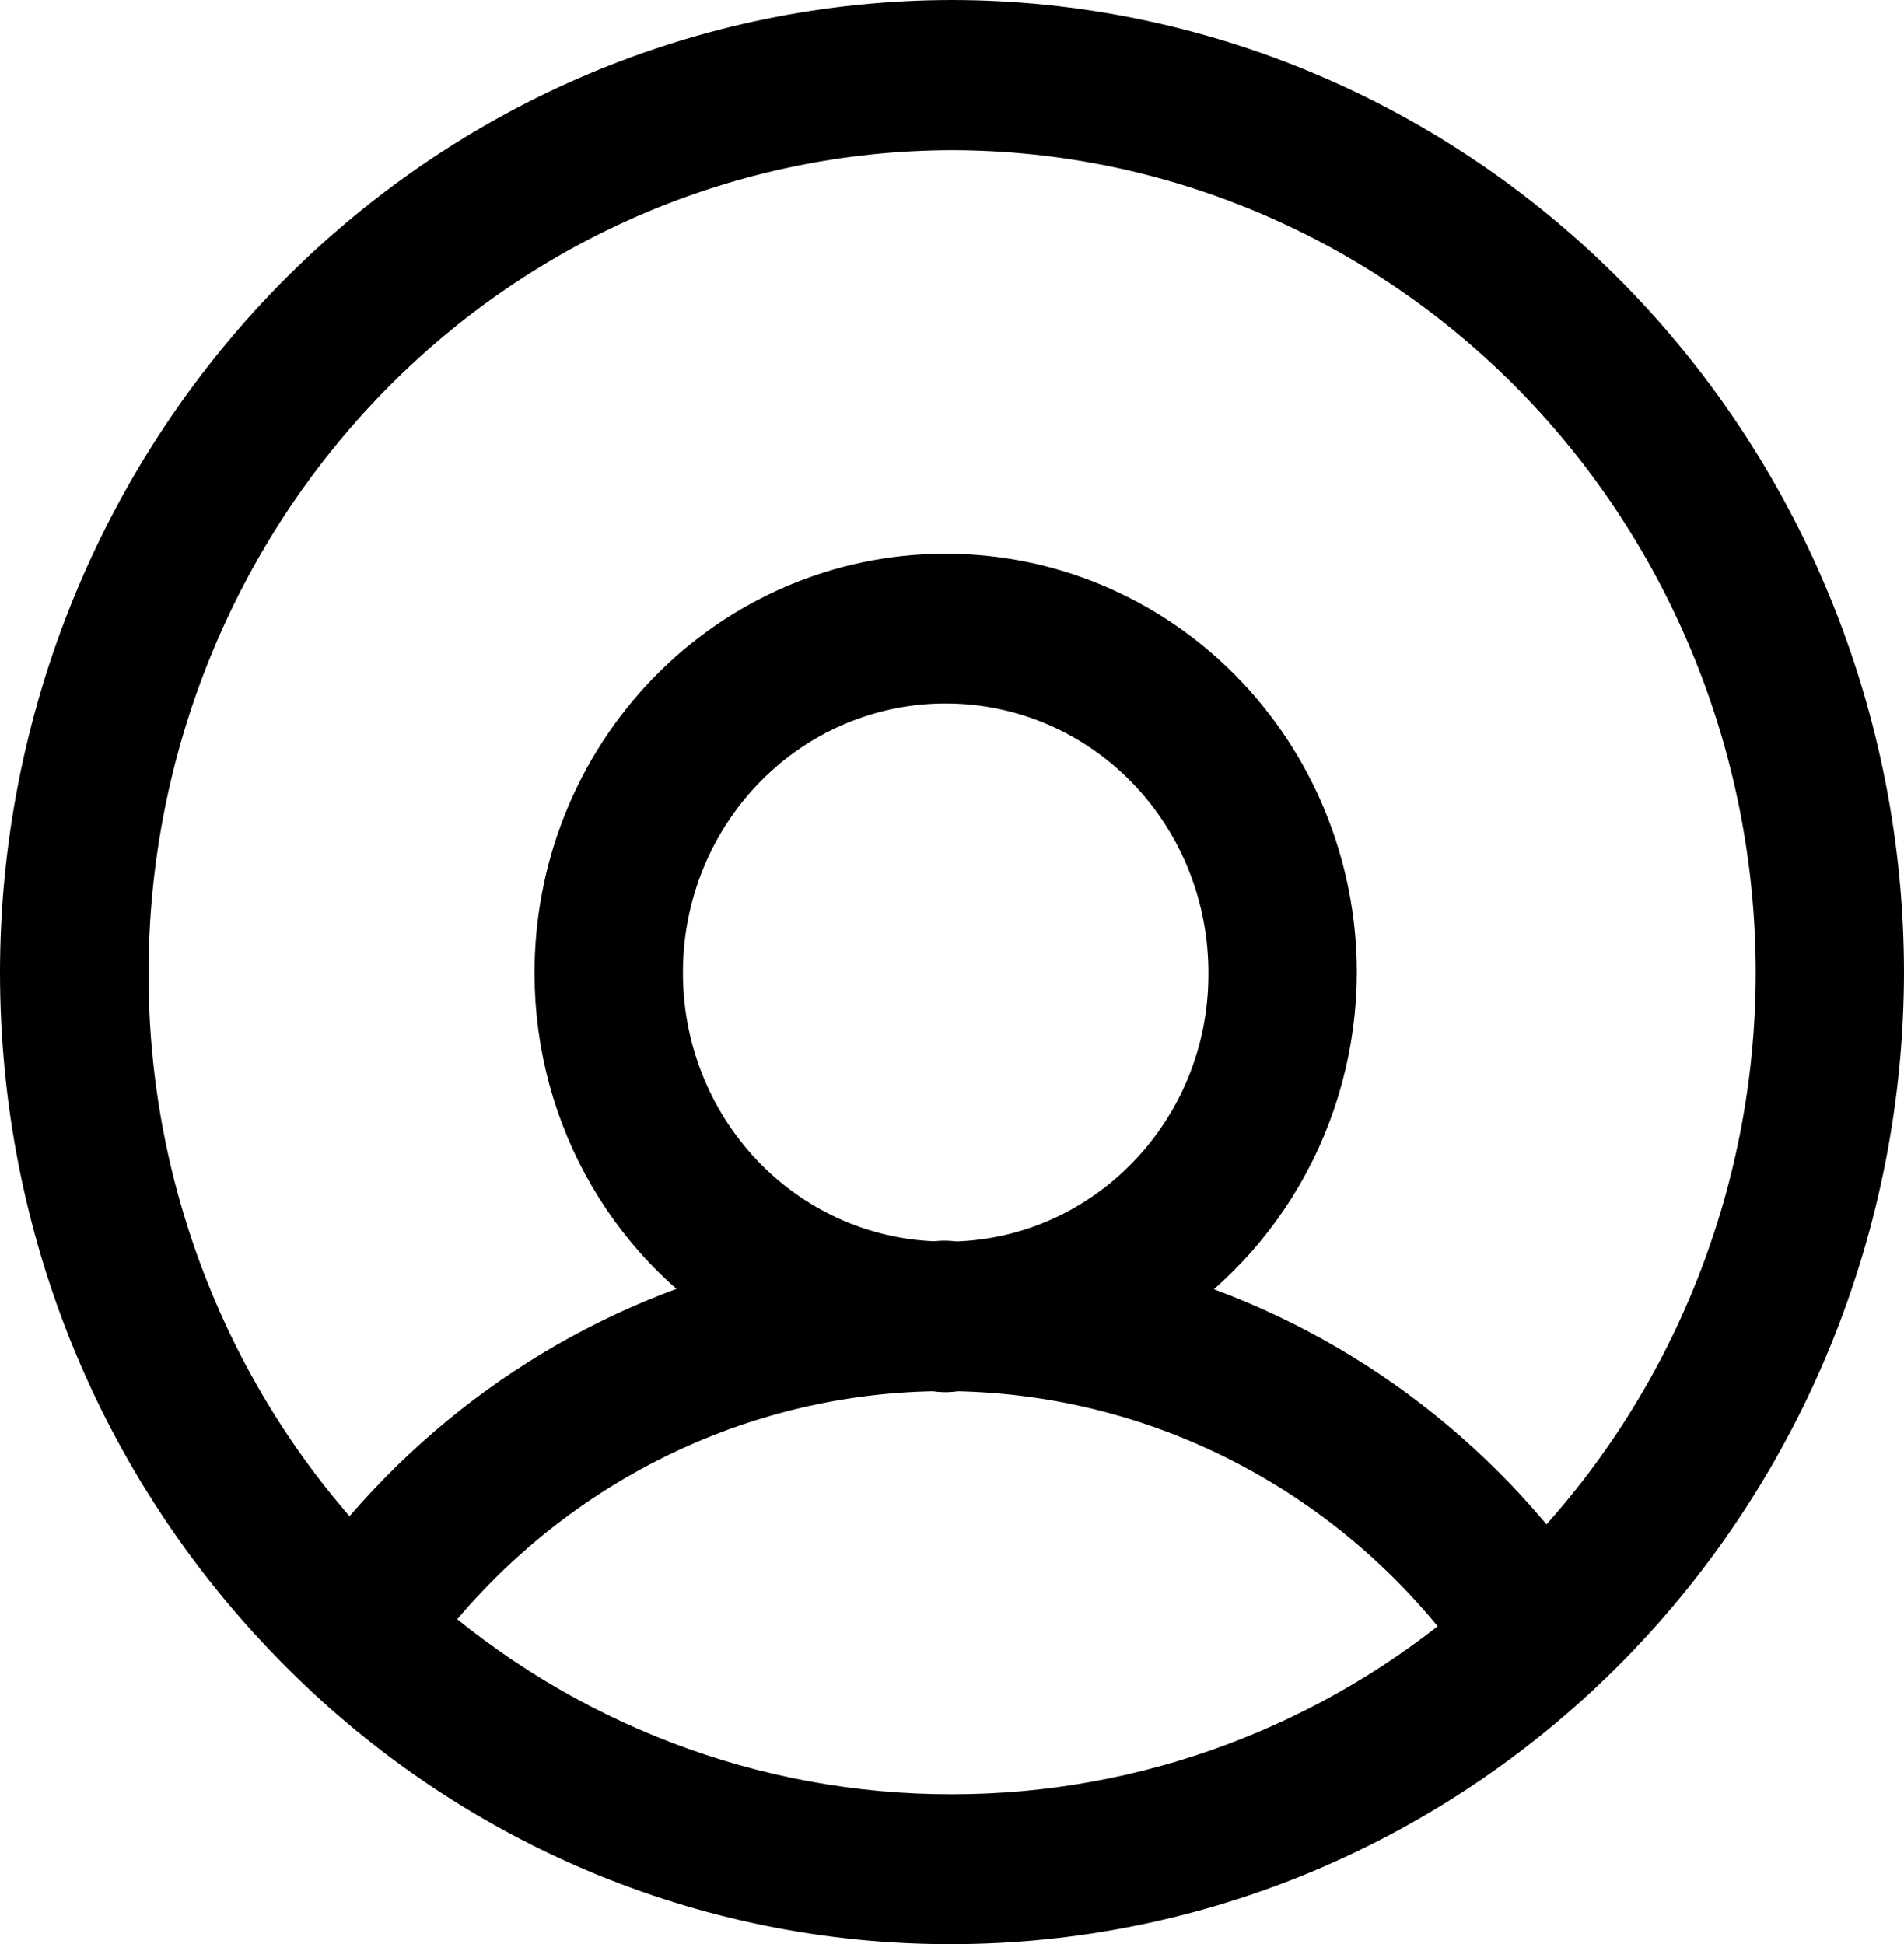 <svg width="47" height="48" viewBox="0 0 47 48" fill="none" xmlns="http://www.w3.org/2000/svg">
<path d="M23.5 1C17.535 1.006 11.815 3.432 7.597 7.743C3.379 12.056 1.006 17.902 1 24C1 30.145 3.339 35.92 7.587 40.263C9.672 42.406 12.152 44.105 14.883 45.261C17.615 46.418 20.544 47.009 23.5 47C29.465 46.994 35.185 44.568 39.403 40.256C43.621 35.944 45.994 30.098 46 24C45.994 17.902 43.621 12.056 39.403 7.743C35.185 3.432 29.465 1.006 23.5 1ZM9.9 40.113C11.455 38.045 13.447 36.363 15.727 35.191C18.007 34.02 20.516 33.39 23.067 33.349C23.147 33.352 23.224 33.373 23.304 33.373H23.38C23.453 33.373 23.52 33.352 23.593 33.349C26.18 33.394 28.722 34.044 31.024 35.251C33.327 36.457 35.328 38.187 36.874 40.307C33.133 43.534 28.395 45.303 23.5 45.3C18.502 45.309 13.67 43.466 9.9 40.113ZM23.314 31.631C23.23 31.631 23.151 31.645 23.067 31.648C21.126 31.581 19.286 30.742 17.94 29.31C16.593 27.878 15.847 25.966 15.858 23.98C15.861 22.974 16.059 21.979 16.439 21.052C16.82 20.125 17.376 19.284 18.075 18.577C18.774 17.87 19.603 17.311 20.514 16.932C21.425 16.553 22.4 16.361 23.384 16.368C24.367 16.372 25.34 16.574 26.247 16.963C27.154 17.352 27.977 17.92 28.669 18.634C29.361 19.349 29.908 20.196 30.278 21.128C30.649 22.059 30.836 23.056 30.829 24.061C30.829 28.183 27.602 31.533 23.596 31.652C23.503 31.648 23.41 31.631 23.314 31.631ZM38.108 39.164C35.536 35.694 31.877 33.231 27.742 32.186C29.181 31.38 30.381 30.193 31.217 28.75C32.053 27.307 32.493 25.66 32.493 23.983C32.489 22.754 32.248 21.539 31.784 20.405C31.32 19.272 30.641 18.244 29.788 17.379C28.934 16.514 27.922 15.829 26.809 15.365C25.697 14.9 24.506 14.665 23.304 14.671C22.102 14.675 20.913 14.922 19.804 15.396C18.695 15.871 17.689 16.564 16.843 17.436C15.997 18.309 15.328 19.343 14.873 20.481C14.419 21.618 14.188 22.836 14.195 24.065C14.201 25.726 14.643 27.355 15.475 28.783C16.307 30.21 17.499 31.383 18.925 32.179C14.86 33.2 11.25 35.59 8.675 38.964C4.814 34.988 2.653 29.609 2.667 24.007C2.673 18.36 4.87 12.946 8.776 8.953C12.683 4.96 17.979 2.714 23.503 2.707C29.028 2.714 34.324 4.96 38.23 8.953C42.136 12.946 44.334 18.36 44.34 24.007C44.339 26.83 43.787 29.624 42.717 32.227C41.647 34.829 40.08 37.188 38.108 39.164Z" fill="#231F20" stroke="black" stroke-width="2"/>
</svg>
